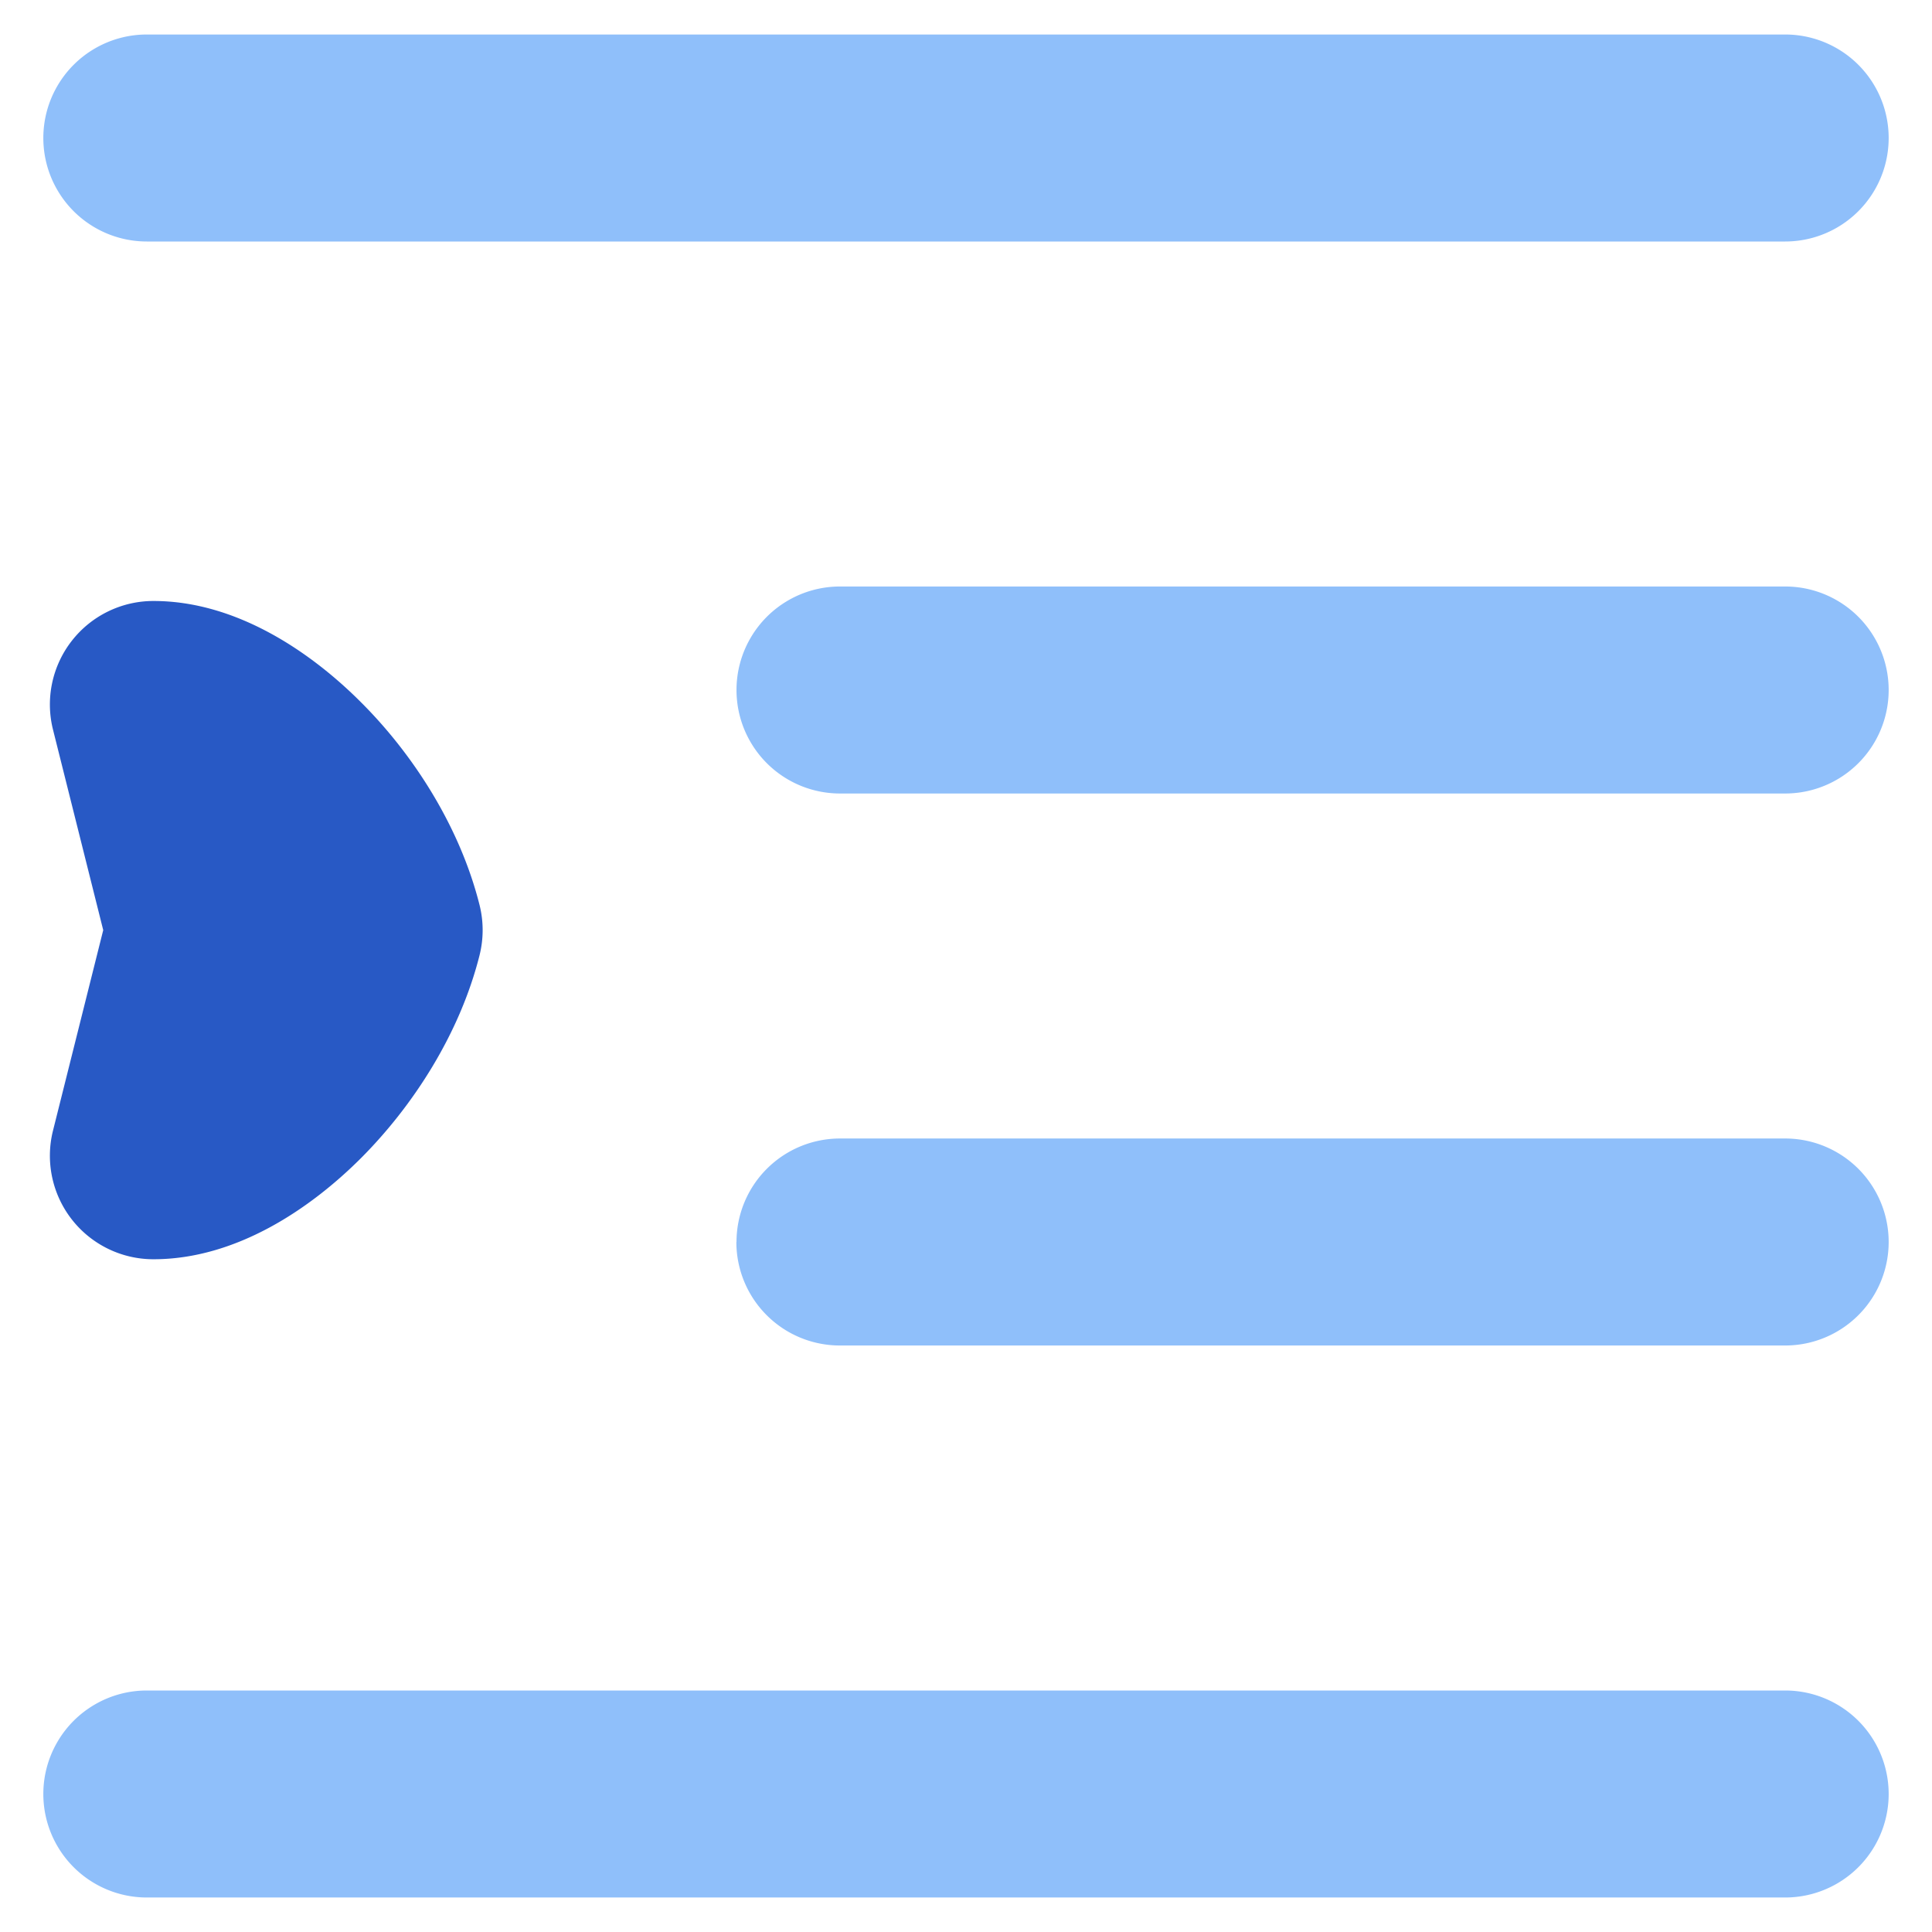 <svg xmlns="http://www.w3.org/2000/svg" fill="none" viewBox="0 0 14 14" id="Increase-Indent--Streamline-Flex">
  <desc>
    Increase Indent Streamline Icon: https://streamlinehq.com
  </desc>
  <g id="increase-indent--alignment-align-indent-paragraph-increase-formatting-text">
    <path id="Union" fill="#8fbffa" fill-rule="evenodd" d="M1.064 0.25a0.75 0.75 0 0 0 0 1.5h11.872a0.75 0.75 0 0 0 0 -1.5H1.063Zm5.023 4a0.75 0.75 0 0 0 0 1.5h6.849a0.75 0.75 0 0 0 0 -1.5h-6.85ZM5.337 9a0.75 0.75 0 0 1 0.75 -0.75h6.849a0.75 0.75 0 0 1 0 1.5h-6.85a0.75 0.75 0 0 1 -0.75 -0.75Zm-4.273 3.25a0.75 0.75 0 0 0 0 1.5h11.872a0.75 0.75 0 0 0 0 -1.5H1.063Z" clip-rule="evenodd" stroke-width="1"></path>
    <g id="Group 5492">
      <path id="Vector (Stroke)" fill="#2859c5" fill-rule="evenodd" d="M3.475 6.922a0.75 0.75 0 0 0 0 -0.364c-0.142 -0.565 -0.478 -1.09 -0.862 -1.472 -0.36 -0.36 -0.9 -0.731 -1.5 -0.731a0.75 0.75 0 0 0 -0.729 0.932L0.748 6.74 0.384 8.193a0.75 0.75 0 0 0 0.728 0.932c0.602 0 1.14 -0.37 1.501 -0.73 0.384 -0.384 0.72 -0.908 0.862 -1.473Z" clip-rule="evenodd" stroke-width="1"></path>
    </g>
  </g>
</svg>